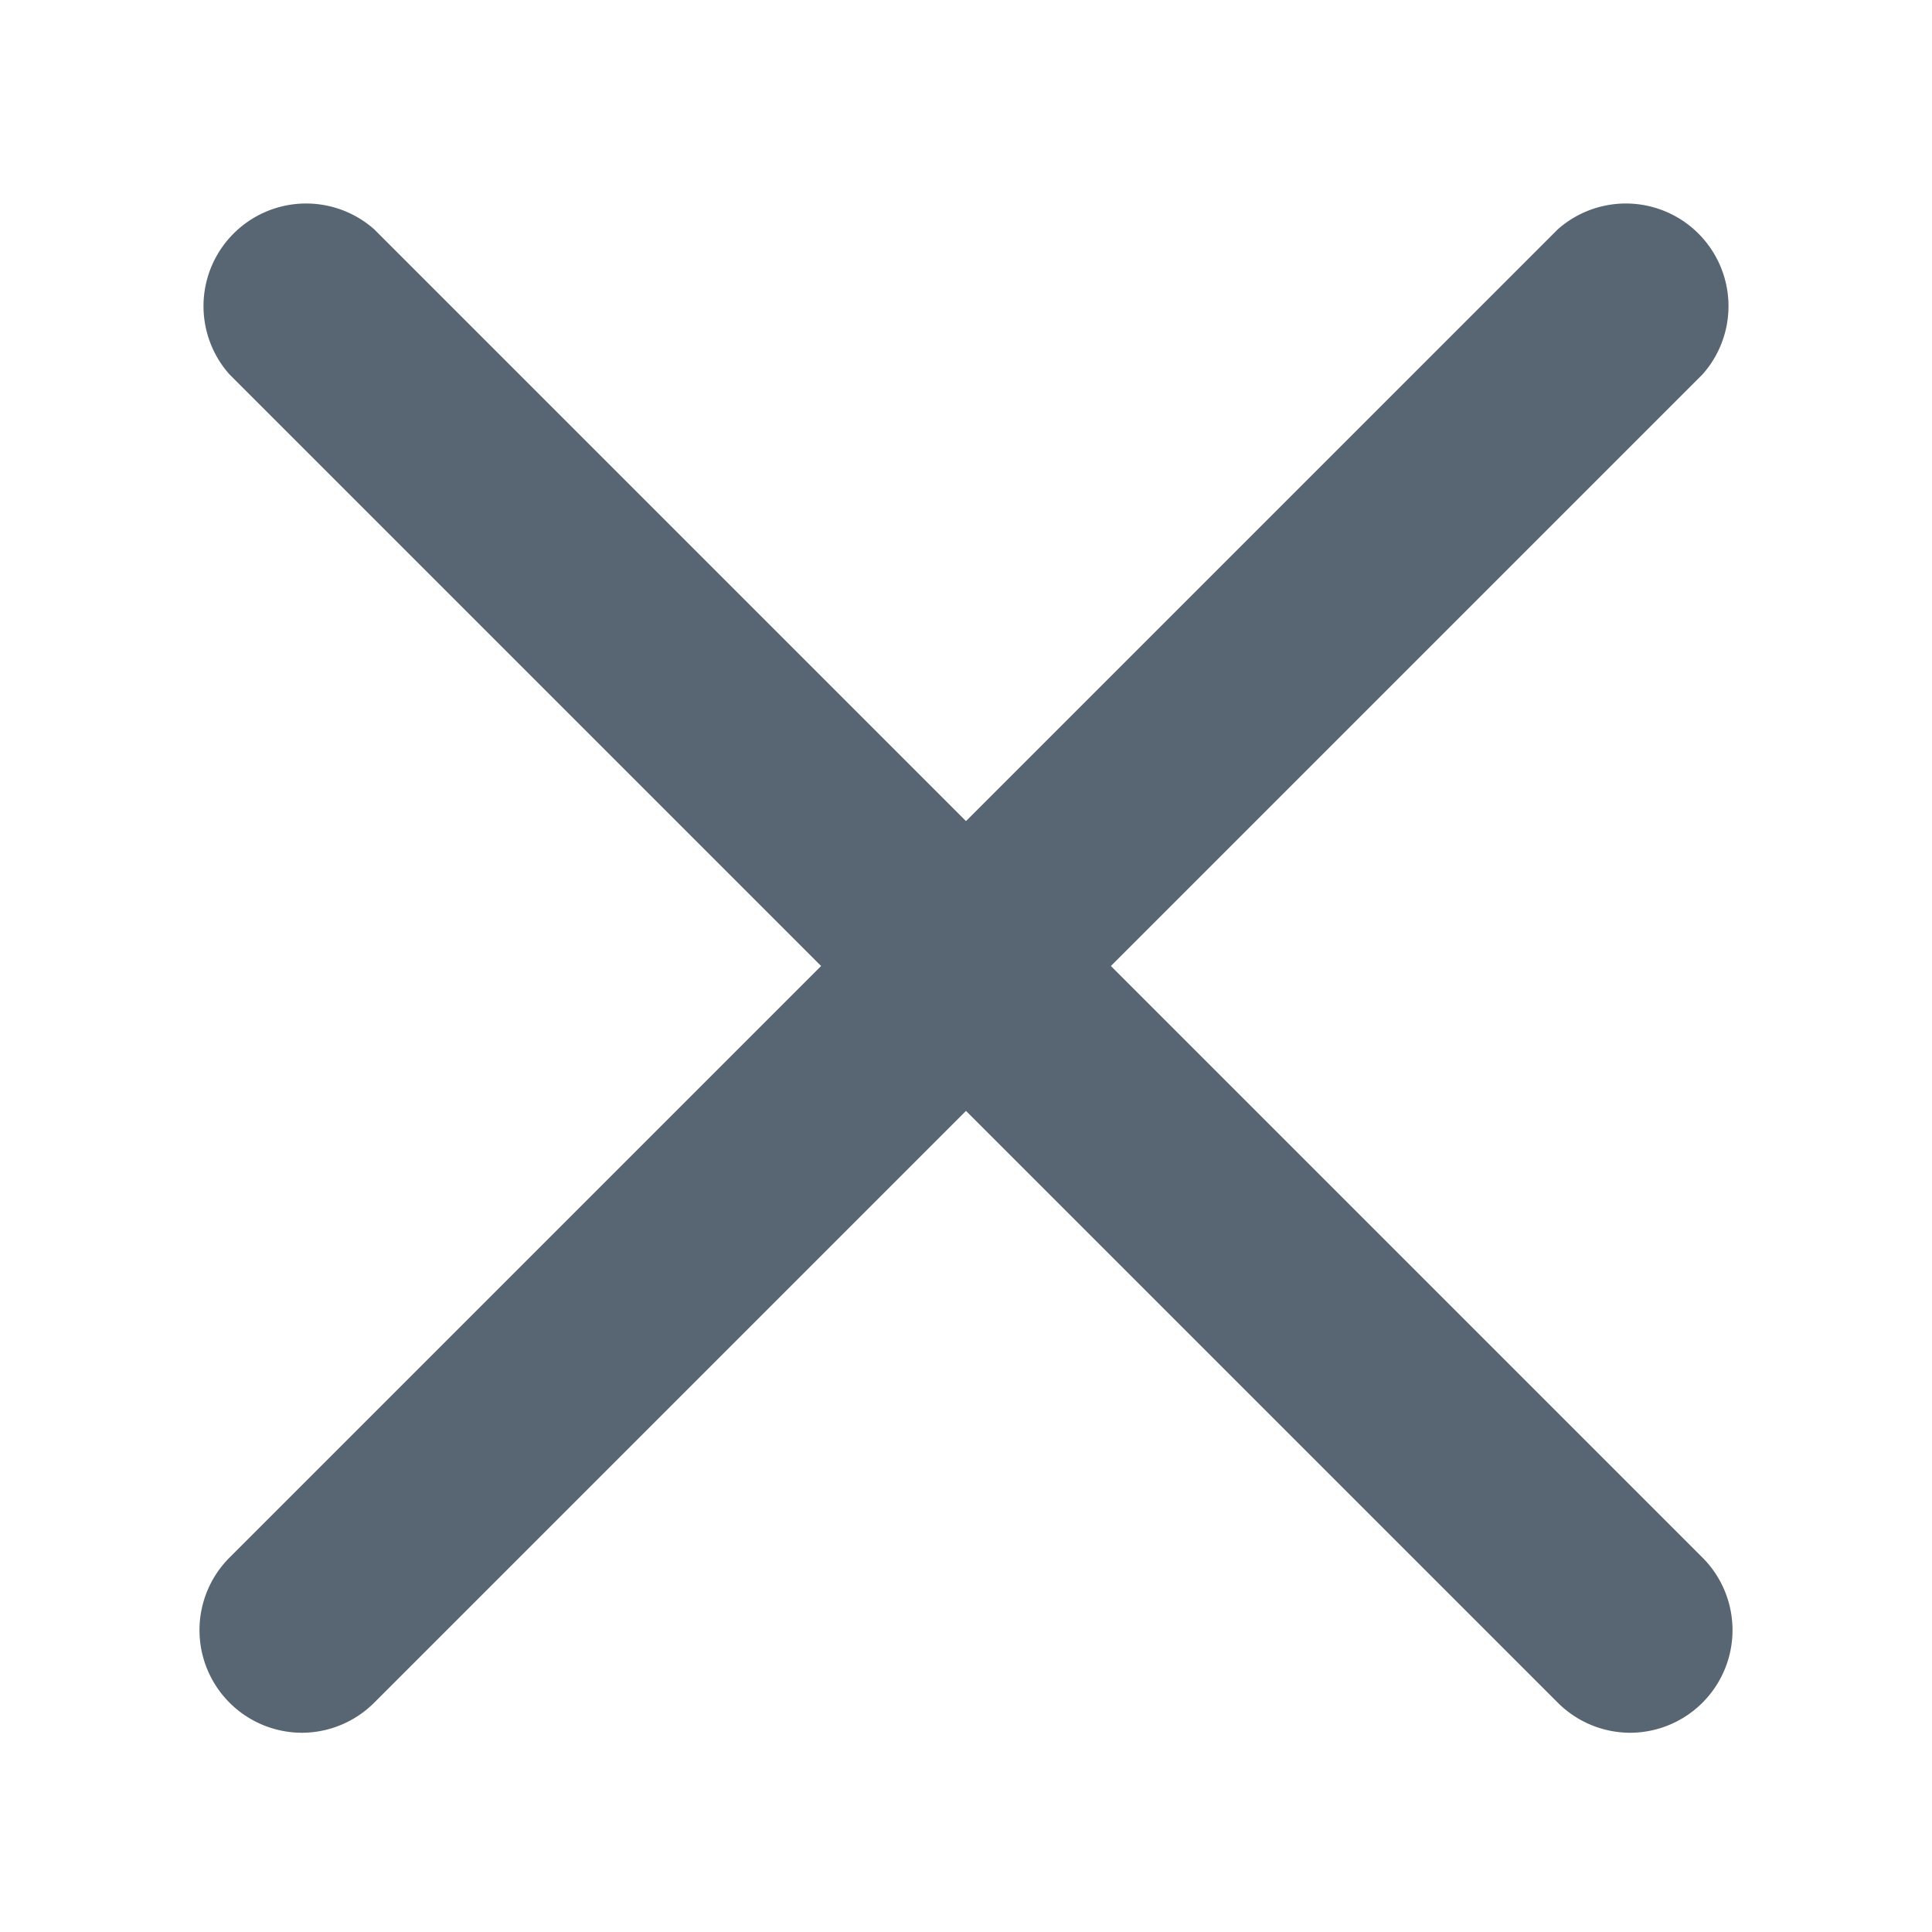 <svg id="Layer_1" data-name="Layer 1" xmlns="http://www.w3.org/2000/svg" viewBox="0 0 16 16"><title>Deleterecord_16</title><path d="M13.5,14.35a0.85,0.85,0,0,1-.6-0.25l-11-11A0.85,0.85,0,0,1,3.1,1.9l11,11A0.85,0.85,0,0,1,13.5,14.35Z" fill="#576672"/><path d="M2.5,14.35a0.85,0.85,0,0,1-.6-1.45l11-11a0.85,0.85,0,0,1,1.2,1.2l-11,11A0.85,0.85,0,0,1,2.5,14.35Z" fill="#576672"/></svg>